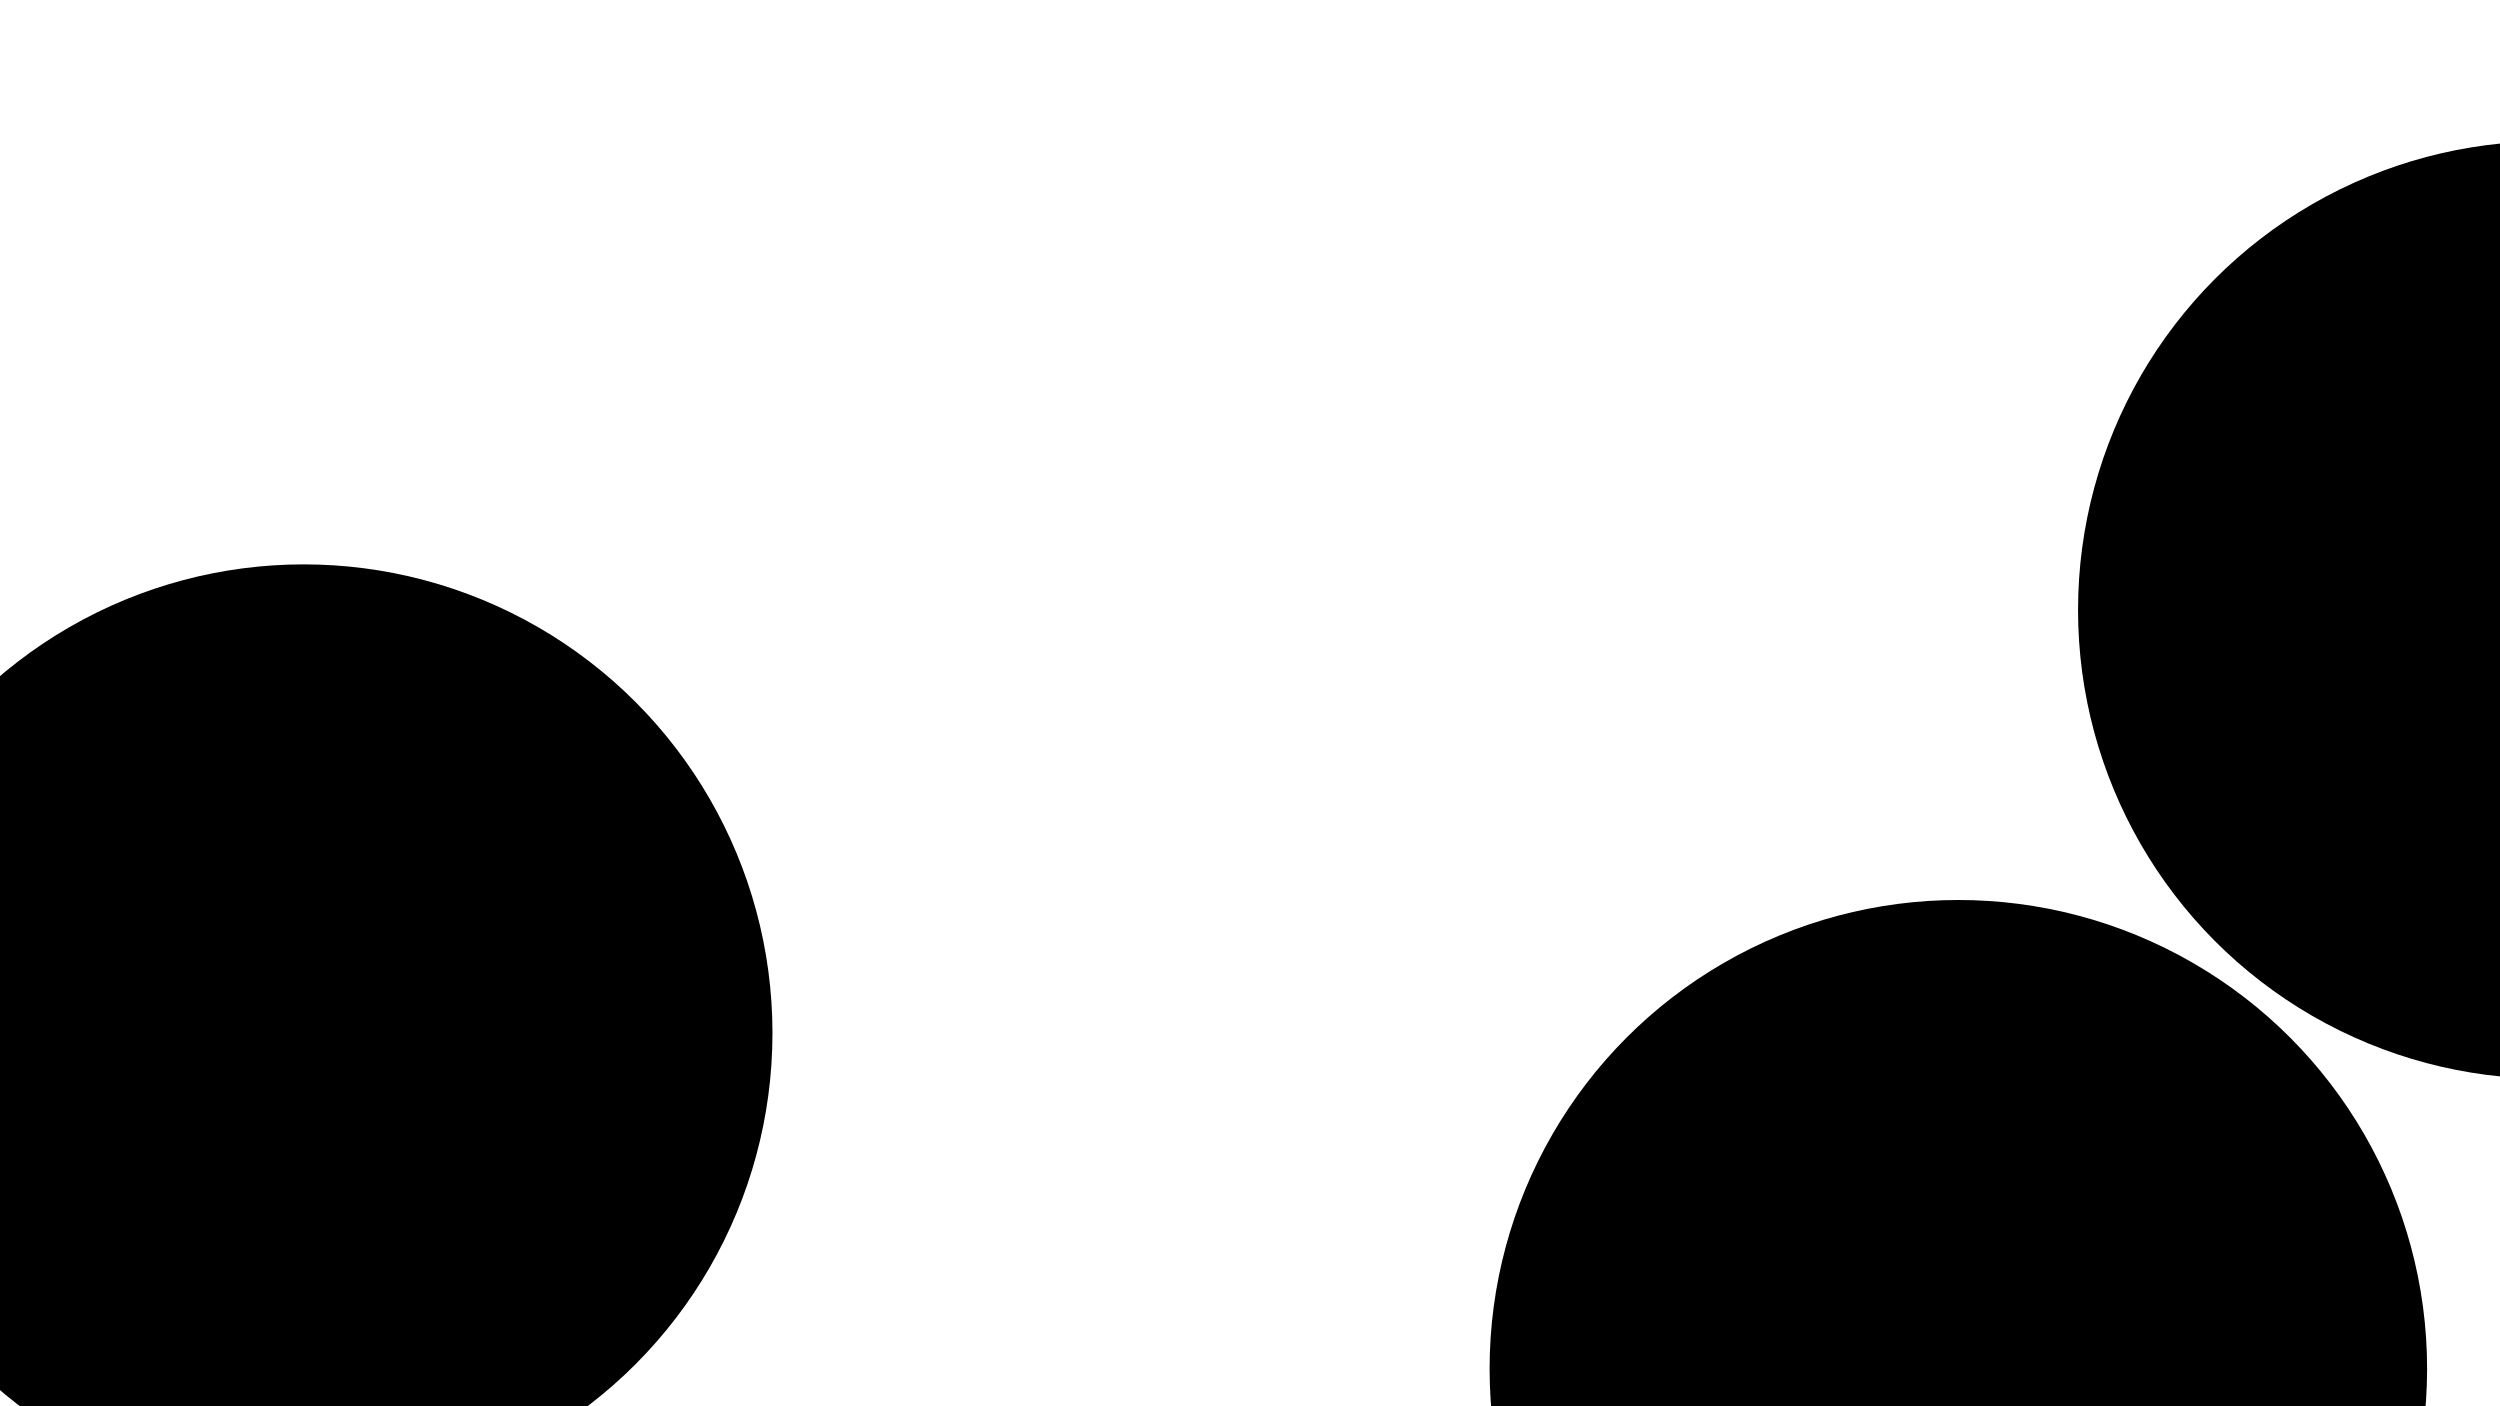 <svg xmlns="http://www.w3.org/2000/svg" version="1.1" xmlns:xlink="http://www.w3.org/1999/xlink" xmlns:svgjs="http://svgjs.dev/svgjs" viewBox="0 0 800 450"><defs><filter id="bbblurry-filter" x="-100%" y="-100%" width="400%" height="400%" filterUnits="objectBoundingBox" primitiveUnits="userSpaceOnUse" color-interpolation-filters="sRGB">
	<feGaussianBlur stdDeviation="40" x="0%" y="0%" width="100%" height="100%" in="SourceGraphic" edgeMode="none" result="blur"></feGaussianBlur></filter></defs><g filter="url(#bbblurry-filter)"><ellipse rx="150" ry="150" cx="97.19" cy="330.601" fill="hsl(37, 99%, 67%)"></ellipse><ellipse rx="150" ry="150" cx="814.974" cy="195.201" fill="hsl(316, 73%, 52%)"></ellipse><ellipse rx="150" ry="150" cx="626.673" cy="437.998" fill="hsl(185, 100%, 57%)"></ellipse></g></svg>
